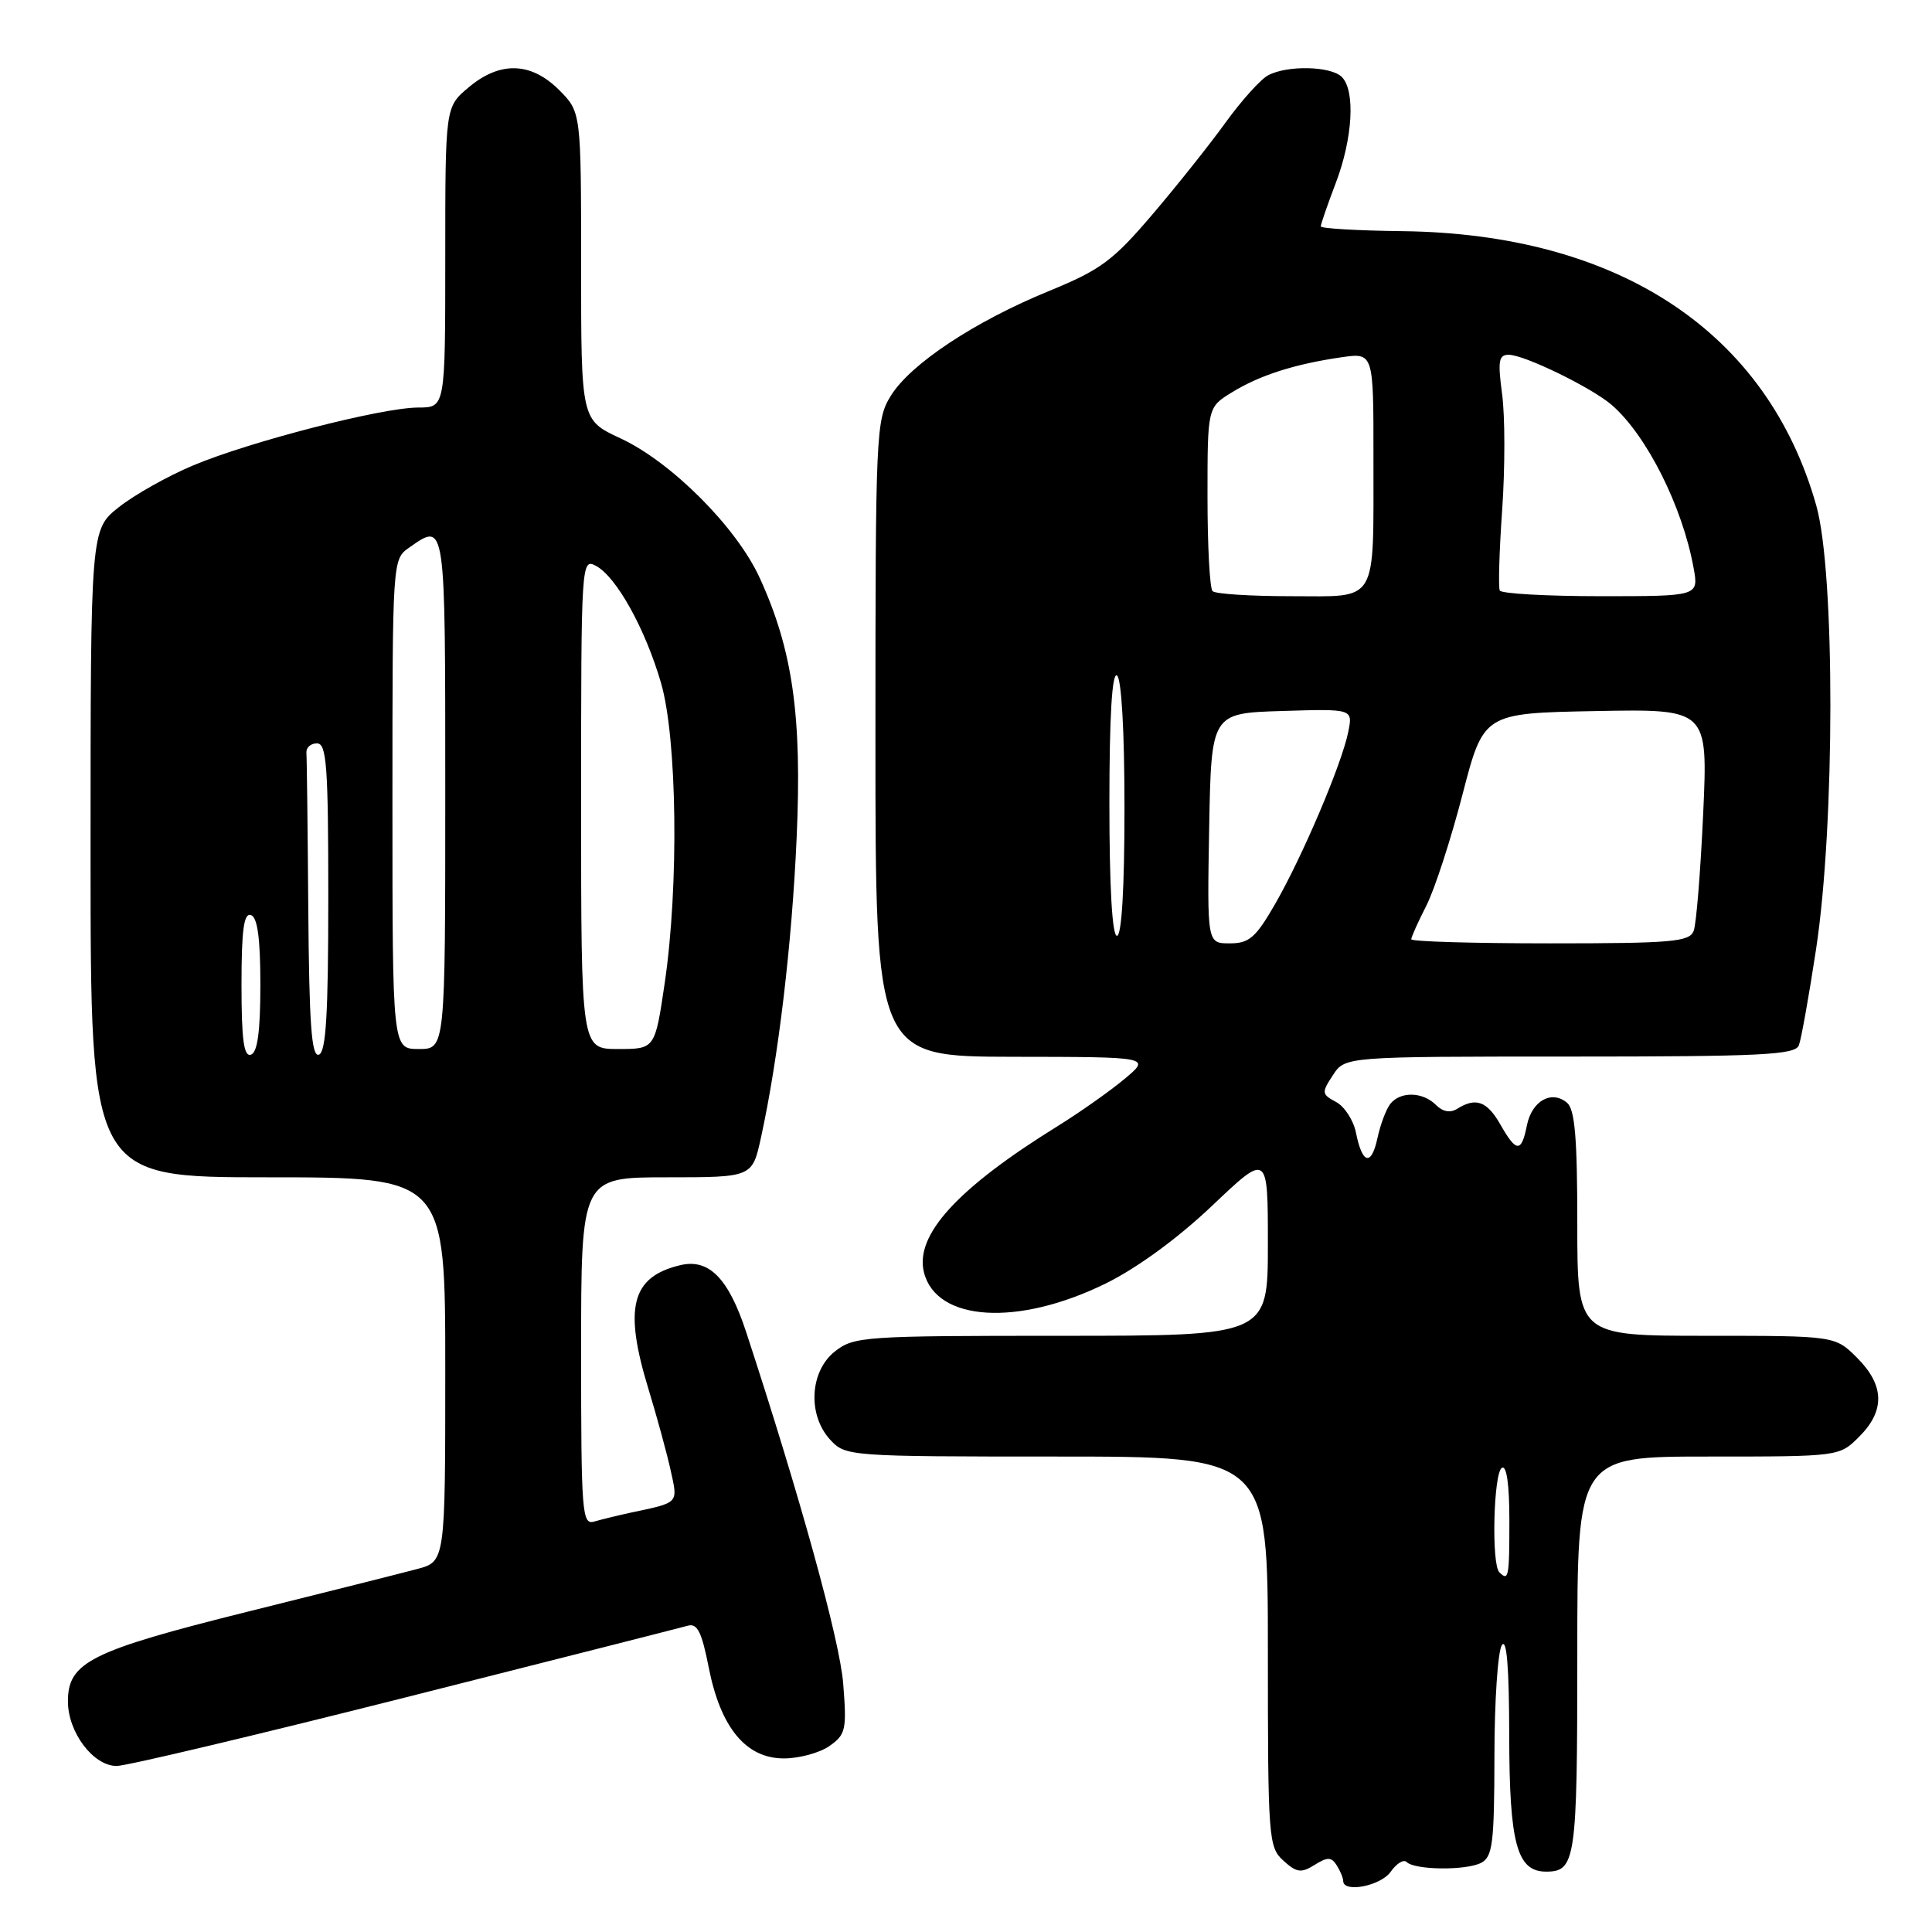 <?xml version="1.0" encoding="UTF-8" standalone="no"?>
<!DOCTYPE svg PUBLIC "-//W3C//DTD SVG 1.1//EN" "http://www.w3.org/Graphics/SVG/1.1/DTD/svg11.dtd" >
<svg xmlns="http://www.w3.org/2000/svg" xmlns:xlink="http://www.w3.org/1999/xlink" version="1.1" viewBox="0 0 256 256">
 <g >
 <path fill="currentColor"
d=" M 184.28 248.01 C 185.05 246.91 186.00 246.33 186.39 246.73 C 187.46 247.80 194.25 247.87 196.25 246.84 C 197.78 246.04 198.00 244.28 198.02 232.71 C 198.02 225.45 198.47 218.82 199.00 218.00 C 199.65 216.99 199.97 220.92 199.98 230.03 C 200.00 244.30 201.00 248.00 204.86 248.00 C 208.78 248.00 209.00 246.51 209.00 219.30 C 209.00 193.00 209.00 193.00 226.36 193.00 C 243.73 193.00 243.73 193.00 246.36 190.36 C 249.80 186.93 249.71 183.55 246.08 179.92 C 243.15 177.00 243.15 177.00 226.08 177.00 C 209.00 177.00 209.00 177.00 209.00 162.12 C 209.00 150.73 208.68 146.98 207.63 146.11 C 205.57 144.40 202.97 145.88 202.32 149.13 C 201.60 152.76 200.92 152.73 198.80 148.99 C 197.04 145.91 195.55 145.37 193.09 146.92 C 192.17 147.50 191.18 147.32 190.27 146.41 C 188.52 144.66 185.58 144.59 184.24 146.25 C 183.68 146.94 182.92 148.97 182.53 150.76 C 181.72 154.57 180.51 154.28 179.67 150.08 C 179.34 148.44 178.16 146.62 177.04 146.02 C 175.12 144.99 175.09 144.79 176.62 142.46 C 178.23 140.00 178.23 140.00 208.01 140.00 C 233.44 140.00 237.87 139.78 238.36 138.51 C 238.67 137.70 239.70 131.96 240.64 125.76 C 243.15 109.28 243.17 75.87 240.67 67.00 C 234.18 44.00 214.52 30.97 185.78 30.63 C 179.86 30.56 175.01 30.27 175.01 30.00 C 175.00 29.73 175.90 27.13 177.00 24.24 C 179.25 18.33 179.61 12.01 177.80 10.20 C 176.35 8.75 170.57 8.62 168.03 9.98 C 167.02 10.52 164.49 13.34 162.40 16.23 C 160.31 19.13 155.94 24.62 152.68 28.44 C 147.47 34.55 145.85 35.75 139.00 38.56 C 129.13 42.60 120.65 48.22 118.04 52.44 C 116.07 55.62 116.00 57.23 116.00 97.87 C 116.00 140.00 116.00 140.00 134.25 140.03 C 152.50 140.05 152.50 140.05 149.00 142.97 C 147.07 144.58 143.10 147.38 140.17 149.20 C 126.86 157.44 121.19 163.64 122.43 168.60 C 124.08 175.13 134.88 175.79 146.51 170.07 C 150.68 168.02 156.08 164.07 160.63 159.75 C 168.00 152.75 168.00 152.75 168.00 164.87 C 168.00 177.00 168.00 177.00 140.63 177.00 C 114.46 177.00 113.15 177.09 110.63 179.07 C 107.28 181.71 106.98 187.53 110.04 190.81 C 112.04 192.96 112.56 193.00 140.04 193.00 C 168.00 193.00 168.00 193.00 168.00 218.85 C 168.00 243.65 168.08 244.76 170.06 246.55 C 171.81 248.14 172.41 248.22 174.19 247.11 C 175.90 246.04 176.42 246.05 177.12 247.16 C 177.59 247.90 177.98 248.84 177.98 249.25 C 178.02 250.86 182.97 249.89 184.28 248.01 Z  M 53.64 224.94 C 73.36 219.96 90.23 215.67 91.12 215.42 C 92.39 215.05 92.98 216.21 93.91 220.95 C 95.48 228.93 98.84 233.00 103.87 233.00 C 105.90 233.00 108.61 232.26 109.90 231.36 C 112.07 229.84 112.21 229.20 111.73 223.11 C 111.29 217.39 106.02 198.32 98.87 176.50 C 96.53 169.38 93.94 166.74 90.15 167.64 C 83.65 169.18 82.61 173.26 85.95 184.14 C 87.02 187.64 88.32 192.40 88.84 194.72 C 89.85 199.30 90.08 199.05 83.50 200.45 C 81.85 200.81 79.71 201.33 78.75 201.61 C 77.12 202.10 77.00 200.57 77.00 179.07 C 77.00 156.00 77.00 156.00 88.34 156.00 C 99.68 156.00 99.68 156.00 100.83 150.75 C 103.15 140.14 104.93 125.14 105.56 111.00 C 106.28 94.86 105.04 86.13 100.66 76.56 C 97.59 69.86 88.96 61.21 82.21 58.08 C 77.00 55.66 77.00 55.66 77.00 35.25 C 77.00 14.85 77.00 14.85 74.08 11.92 C 70.35 8.20 66.24 8.08 62.08 11.59 C 59.00 14.18 59.00 14.18 59.00 34.09 C 59.00 54.00 59.00 54.00 55.43 54.00 C 50.64 54.00 33.10 58.51 25.57 61.68 C 22.23 63.08 17.81 65.57 15.75 67.20 C 12.00 70.17 12.00 70.17 12.00 113.08 C 12.00 156.00 12.00 156.00 35.50 156.00 C 59.00 156.00 59.00 156.00 59.00 181.46 C 59.00 206.92 59.00 206.92 55.25 207.91 C 53.19 208.46 43.05 211.01 32.72 213.58 C 12.01 218.75 9.00 220.25 9.00 225.44 C 9.00 229.54 12.36 234.00 15.46 234.00 C 16.74 234.00 33.92 229.92 53.64 224.94 Z  M 198.67 208.33 C 197.60 207.27 197.90 195.18 199.00 194.50 C 199.63 194.11 200.00 196.66 200.00 201.44 C 200.00 209.03 199.90 209.56 198.67 208.33 Z  M 160.22 109.75 C 160.50 94.50 160.50 94.50 169.88 94.21 C 179.27 93.92 179.27 93.92 178.65 96.98 C 177.81 101.19 172.62 113.41 168.98 119.75 C 166.39 124.25 165.53 125.00 162.95 125.00 C 159.95 125.00 159.95 125.00 160.22 109.75 Z  M 187.00 124.46 C 187.00 124.16 187.90 122.16 188.99 120.02 C 190.09 117.87 192.24 111.25 193.78 105.31 C 196.58 94.50 196.58 94.50 211.45 94.22 C 226.31 93.94 226.31 93.94 225.68 107.82 C 225.33 115.46 224.77 122.45 224.42 123.35 C 223.86 124.80 221.55 125.00 205.39 125.00 C 195.28 125.00 187.00 124.76 187.00 124.46 Z  M 147.00 106.44 C 147.00 94.99 147.35 89.10 148.00 89.50 C 148.60 89.87 149.00 96.84 149.00 107.06 C 149.00 117.69 148.63 124.00 148.00 124.00 C 147.37 124.00 147.00 117.48 147.00 106.44 Z  M 160.67 78.33 C 160.30 77.97 160.00 72.34 160.00 65.82 C 160.00 53.97 160.00 53.97 163.25 51.98 C 166.94 49.71 171.56 48.24 177.75 47.34 C 182.00 46.73 182.00 46.73 181.99 60.61 C 181.97 80.30 182.74 79.00 171.05 79.00 C 165.71 79.00 161.03 78.70 160.67 78.33 Z  M 198.73 78.25 C 198.52 77.84 198.66 73.00 199.05 67.50 C 199.43 62.00 199.43 55.14 199.04 52.25 C 198.45 47.83 198.58 47.00 199.92 47.01 C 202.01 47.02 210.95 51.39 213.59 53.68 C 218.20 57.70 222.93 67.11 224.41 75.25 C 225.09 79.00 225.09 79.00 212.10 79.00 C 204.96 79.00 198.94 78.66 198.73 78.25 Z  M 32.00 130.50 C 32.00 123.21 32.31 120.94 33.25 121.25 C 34.12 121.54 34.50 124.32 34.50 130.50 C 34.50 136.68 34.12 139.46 33.25 139.75 C 32.31 140.06 32.00 137.79 32.00 130.50 Z  M 40.85 120.58 C 40.77 109.81 40.66 100.44 40.60 99.75 C 40.55 99.06 41.17 98.50 42.00 98.50 C 43.28 98.50 43.50 101.44 43.50 118.92 C 43.50 134.36 43.20 139.43 42.25 139.75 C 41.28 140.07 40.97 135.75 40.85 120.58 Z  M 52.00 106.56 C 52.00 74.16 52.00 74.11 54.22 72.56 C 59.06 69.17 59.00 68.74 59.00 105.00 C 59.00 139.00 59.00 139.00 55.50 139.00 C 52.00 139.00 52.00 139.00 52.00 106.56 Z  M 77.00 106.46 C 77.00 74.41 77.03 73.95 78.97 74.98 C 81.68 76.43 85.50 83.31 87.59 90.50 C 89.73 97.87 89.97 117.39 88.08 130.25 C 86.79 139.00 86.79 139.00 81.90 139.00 C 77.00 139.00 77.00 139.00 77.00 106.46 Z "/>
</g>
</svg>